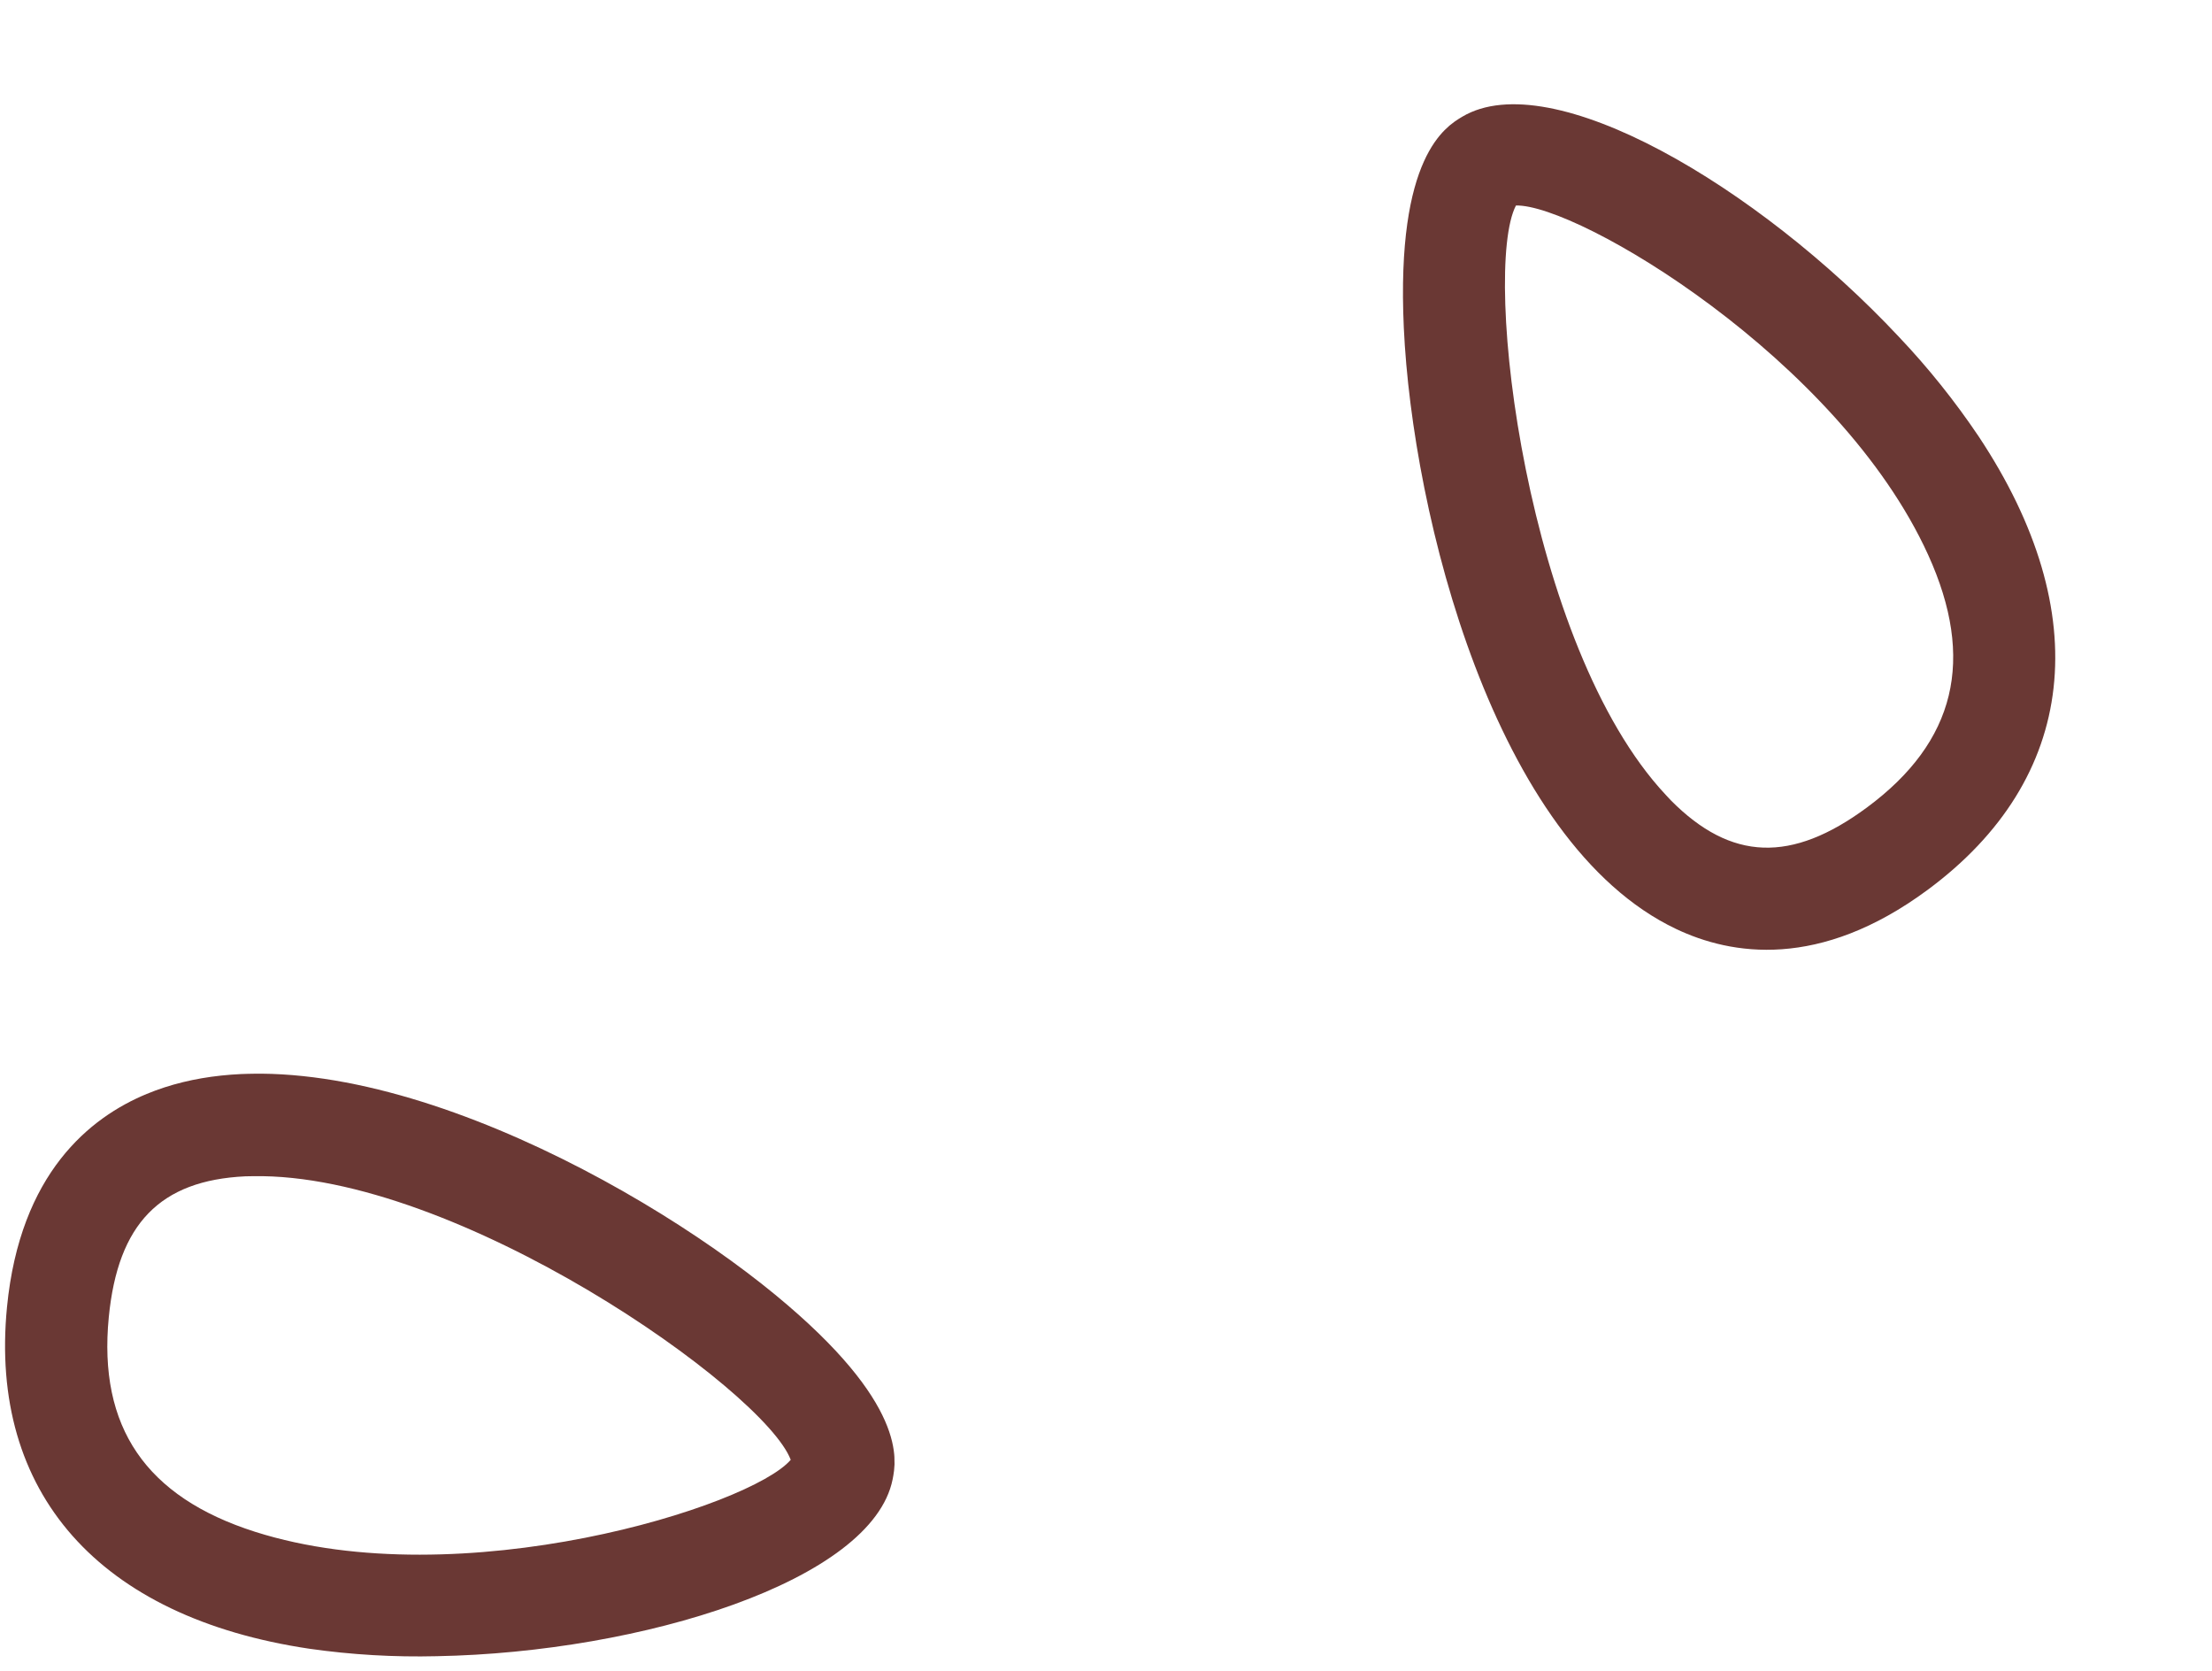 <svg width="49" height="37" viewBox="0 0 49 37" fill="none" xmlns="http://www.w3.org/2000/svg">
<g clip-path="url(#clip0_624_50)">
<path d="M17.171 28.671C13.979 26.045 7.367 22.518 3.249 24.226C1.997 24.744 0.445 25.978 0.155 28.945C-0.248 33.059 2.193 35.818 6.854 36.512C7.788 36.645 8.732 36.7 9.676 36.677C14.222 36.593 19.322 35.008 19.773 32.762C19.855 32.344 20.109 31.087 17.171 28.671ZM5.653 33.923C3.234 33.153 2.171 31.607 2.41 29.166C2.613 27.101 3.544 26.14 5.435 26.05L5.605 26.047C10.115 25.964 16.936 30.782 17.516 32.328C16.627 33.366 10.201 35.367 5.653 33.923Z" fill="#6A3834"/>
</g>
<g clip-path="url(#clip1_624_50)">
<path d="M31.097 7.258C31.287 11.386 33.098 18.658 37.126 20.571C38.349 21.153 40.304 21.478 42.701 19.706C46.026 17.248 46.438 13.588 43.83 9.663C43.303 8.88 42.712 8.142 42.062 7.457C38.954 4.139 34.36 1.415 32.391 2.585C32.025 2.804 30.922 3.458 31.097 7.258ZM42.713 12.289C43.763 14.601 43.327 16.425 41.355 17.883C39.685 19.116 38.348 19.069 37.015 17.726L36.899 17.602C33.815 14.309 32.821 6.017 33.581 4.551C34.947 4.515 40.738 7.945 42.713 12.289Z" fill="#6A3834"/>
</g>
<defs>
<clipPath id="clip0_624_50">
<rect width="19.654" height="12.973" fill="white" transform="translate(0 23.882) rotate(-1.06)"/>
</clipPath>
<clipPath id="clip1_624_50">
<rect width="19.654" height="12.973" fill="white" transform="translate(39.046 23.213) rotate(-133.129)"/>
</clipPath>
</defs>
</svg>
